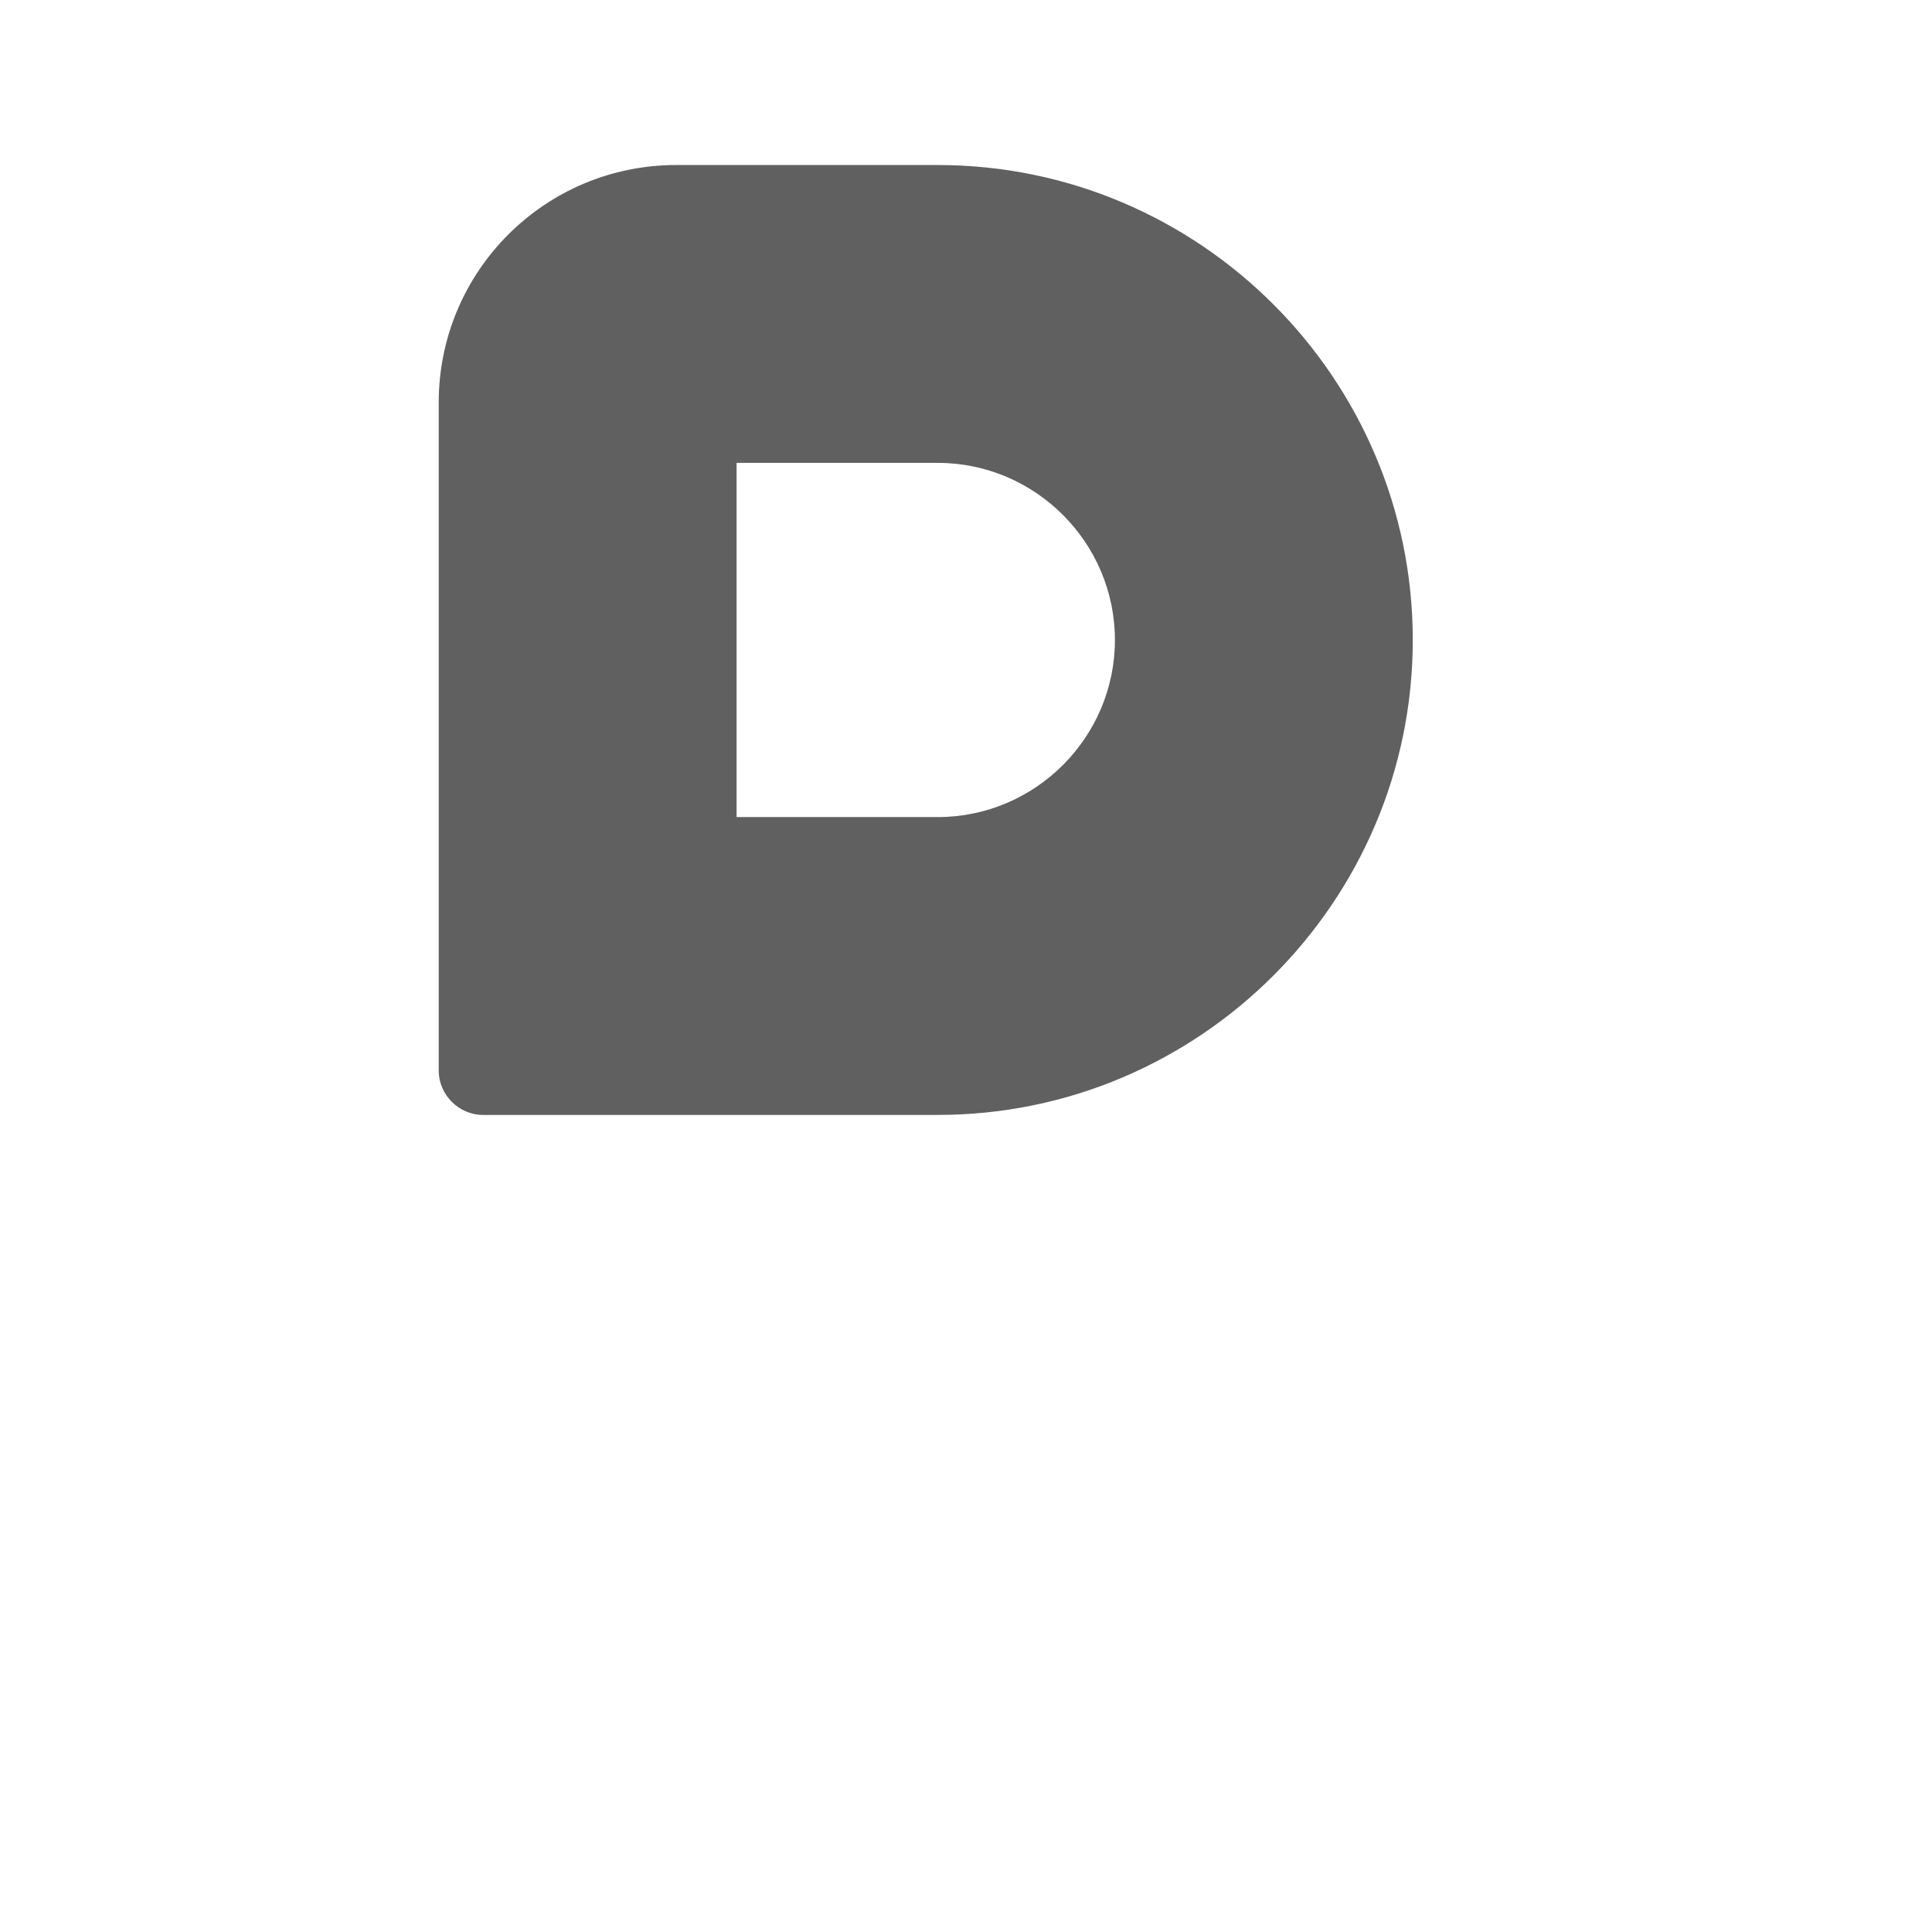 <?xml version="1.0" encoding="UTF-8"?>
<svg id="HF" xmlns="http://www.w3.org/2000/svg" viewBox="0 0 24 24">
  <path d="M11.65,2.05h-3.25c-1.63,0-2.95,1.32-2.95,2.95v8.3c0,.3.25.55.55.55h5.65c3.25,0,5.9-2.65,5.9-5.9s-2.65-5.9-5.9-5.9ZM13.85,7.95c0,1.21-.99,2.2-2.2,2.2h-2.5v-4.4h2.5c1.21,0,2.2.99,2.2,2.2Z" style="fill: #606060;"/>
</svg>